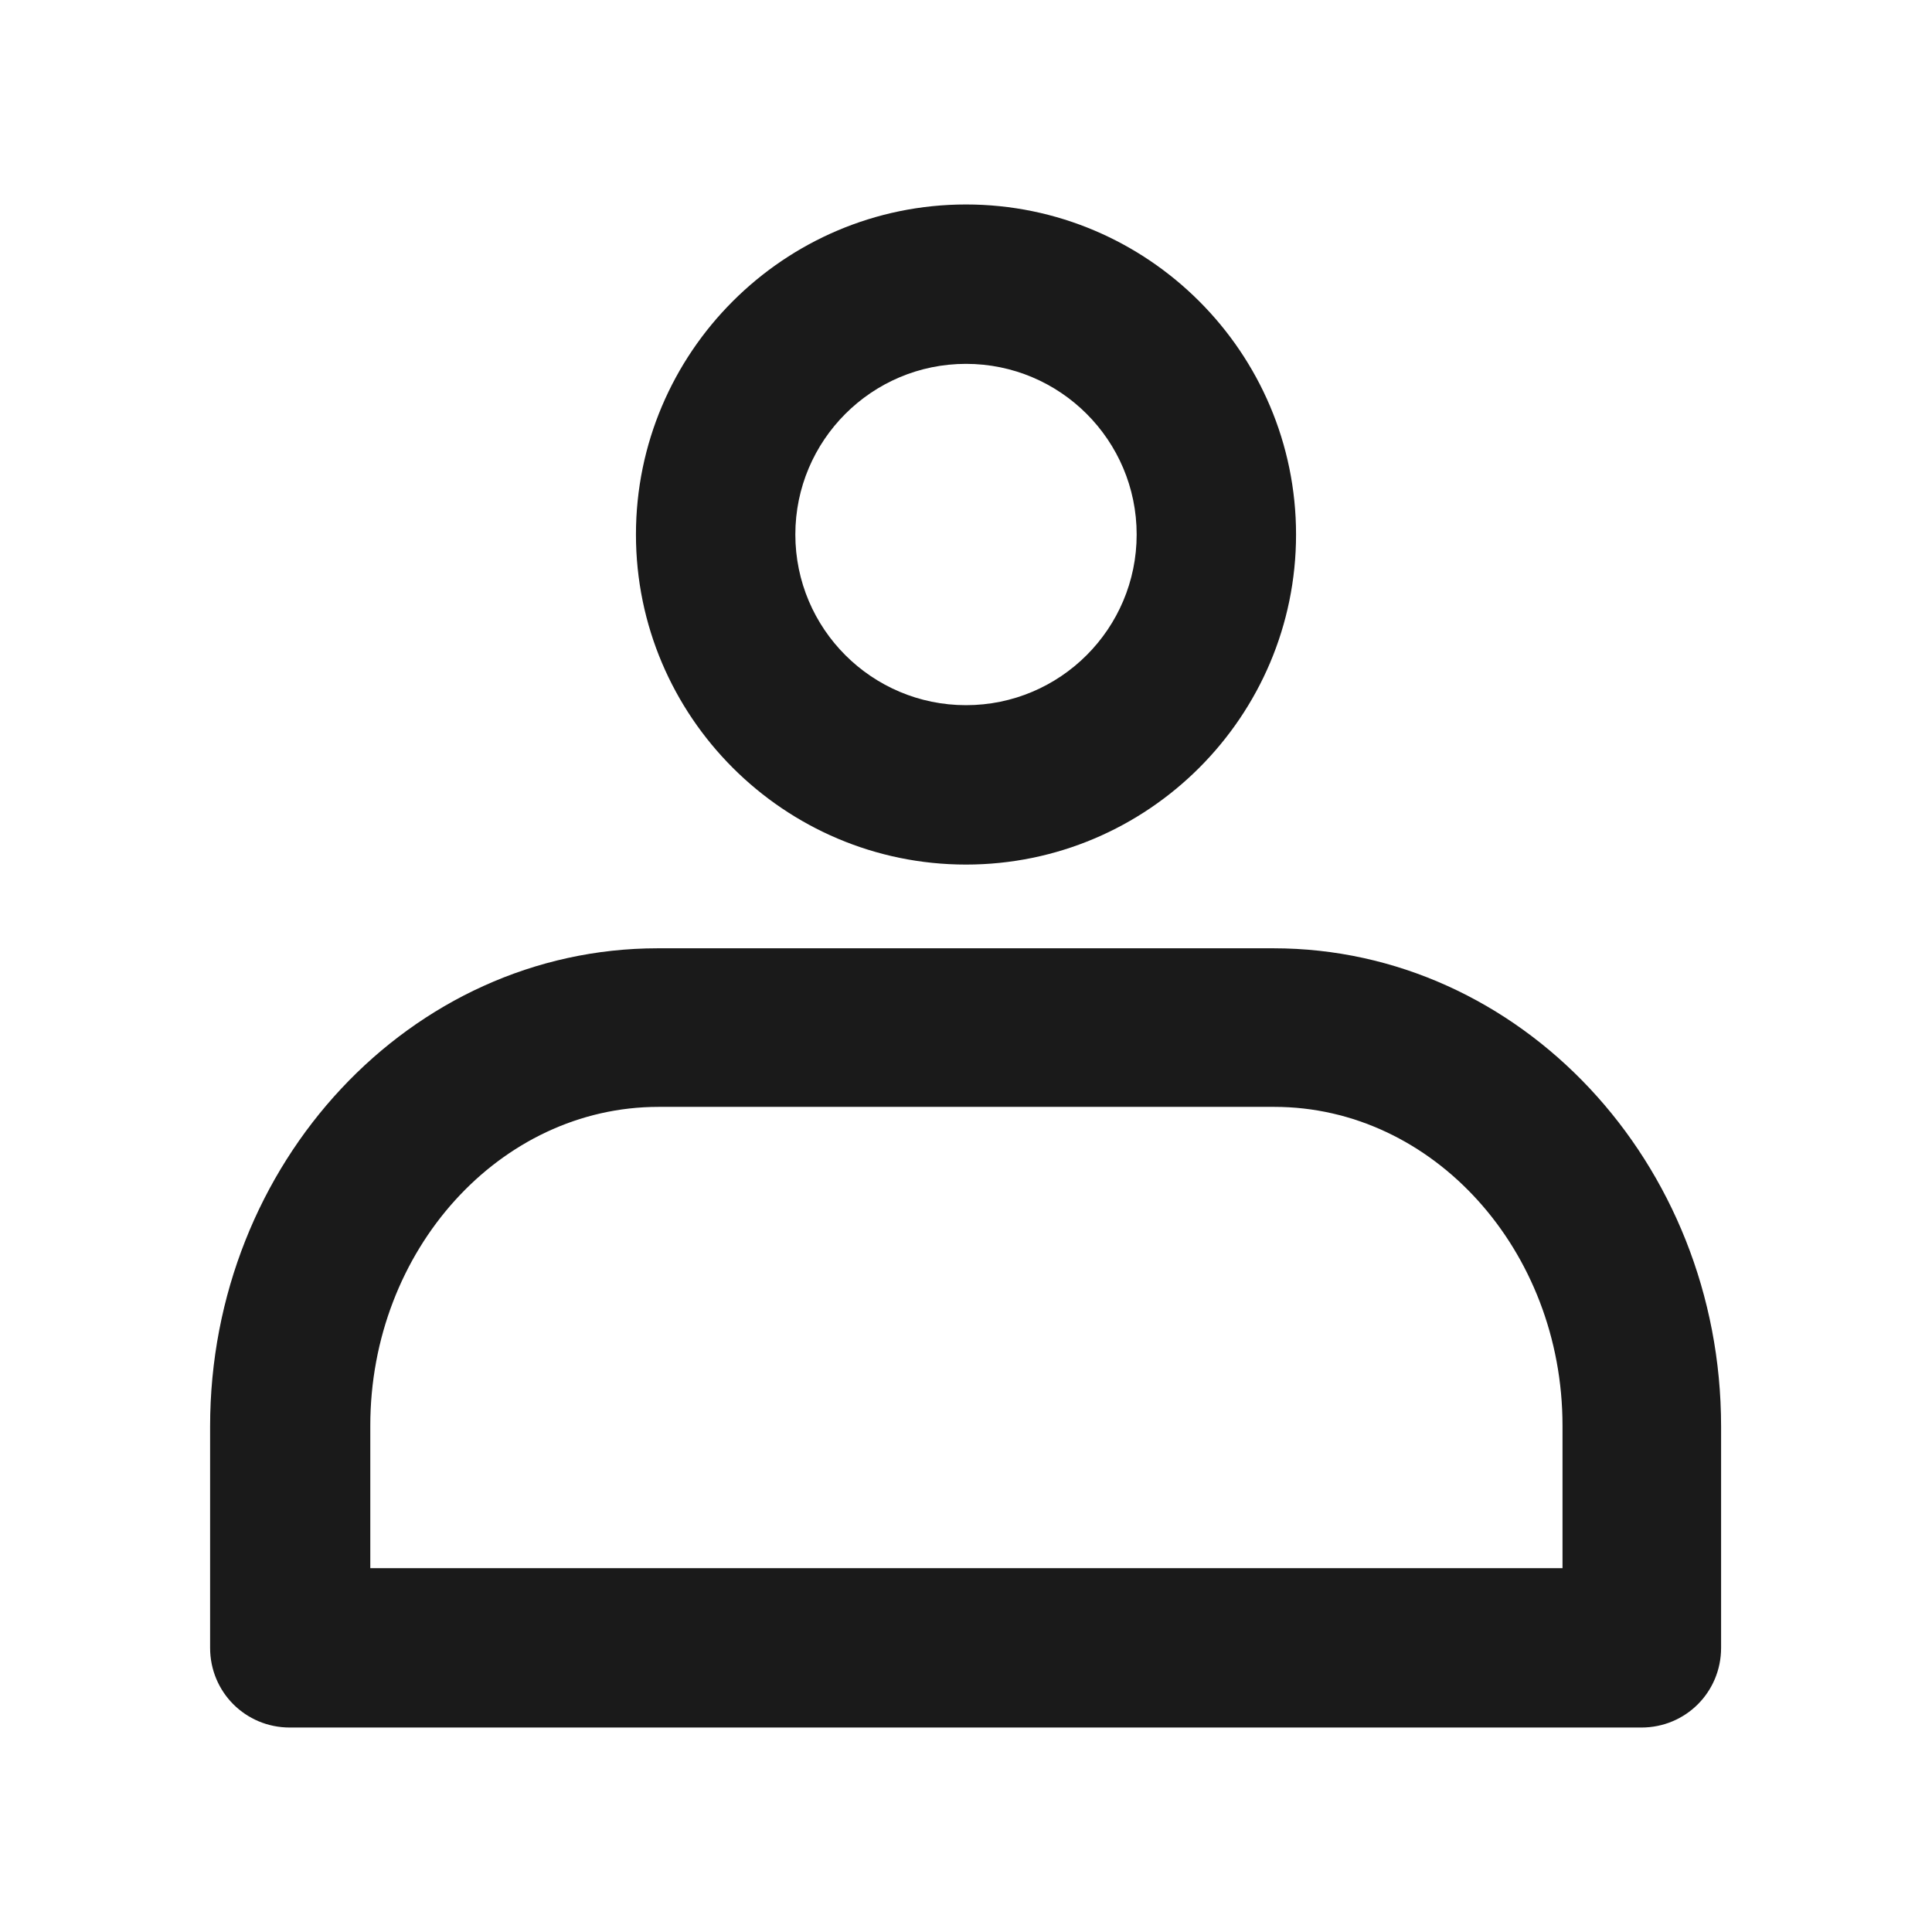 <?xml version="1.0" encoding="UTF-8"?>
<svg id="Layer_2" xmlns="http://www.w3.org/2000/svg" viewBox="0 0 24 24">
    <defs>
        <style>
            .cls-1 {
                fill: none;
            }

            .cls-1,
            .cls-2 {
                stroke-width: 0px;
            }

            .cls-2 {
                fill: #1a1a1a;
            }
        </style>
    </defs>
    <g id="outlineIcons24px">
        <g id="usericons24px">
            <path class="cls-2"
                d="m20.4,21.46H3.6c-.55,0-.99-.44-.99-.99v-2.75c0-3.27,2.49-5.94,5.56-5.94h7.65c3.06,0,5.56,2.66,5.56,5.94v2.75c0,.55-.44.99-.99.99Zm-15.8-1.98h14.81v-1.77c0-2.18-1.61-3.96-3.58-3.96h-7.65c-1.97,0-3.58,1.78-3.58,3.96v1.77Z" />
            <path class="cls-2"
                d="m12,10.74c-2.26,0-4.1-1.84-4.1-4.1s1.84-4.1,4.1-4.1,4.1,1.84,4.1,4.1-1.84,4.1-4.1,4.1Zm0-6.22c-1.17,0-2.12.95-2.12,2.12s.95,2.12,2.12,2.12,2.12-.95,2.12-2.12-.95-2.12-2.12-2.12Z" />
            <rect class="cls-1" width="24" height="24" />
        </g>
    </g>
</svg>